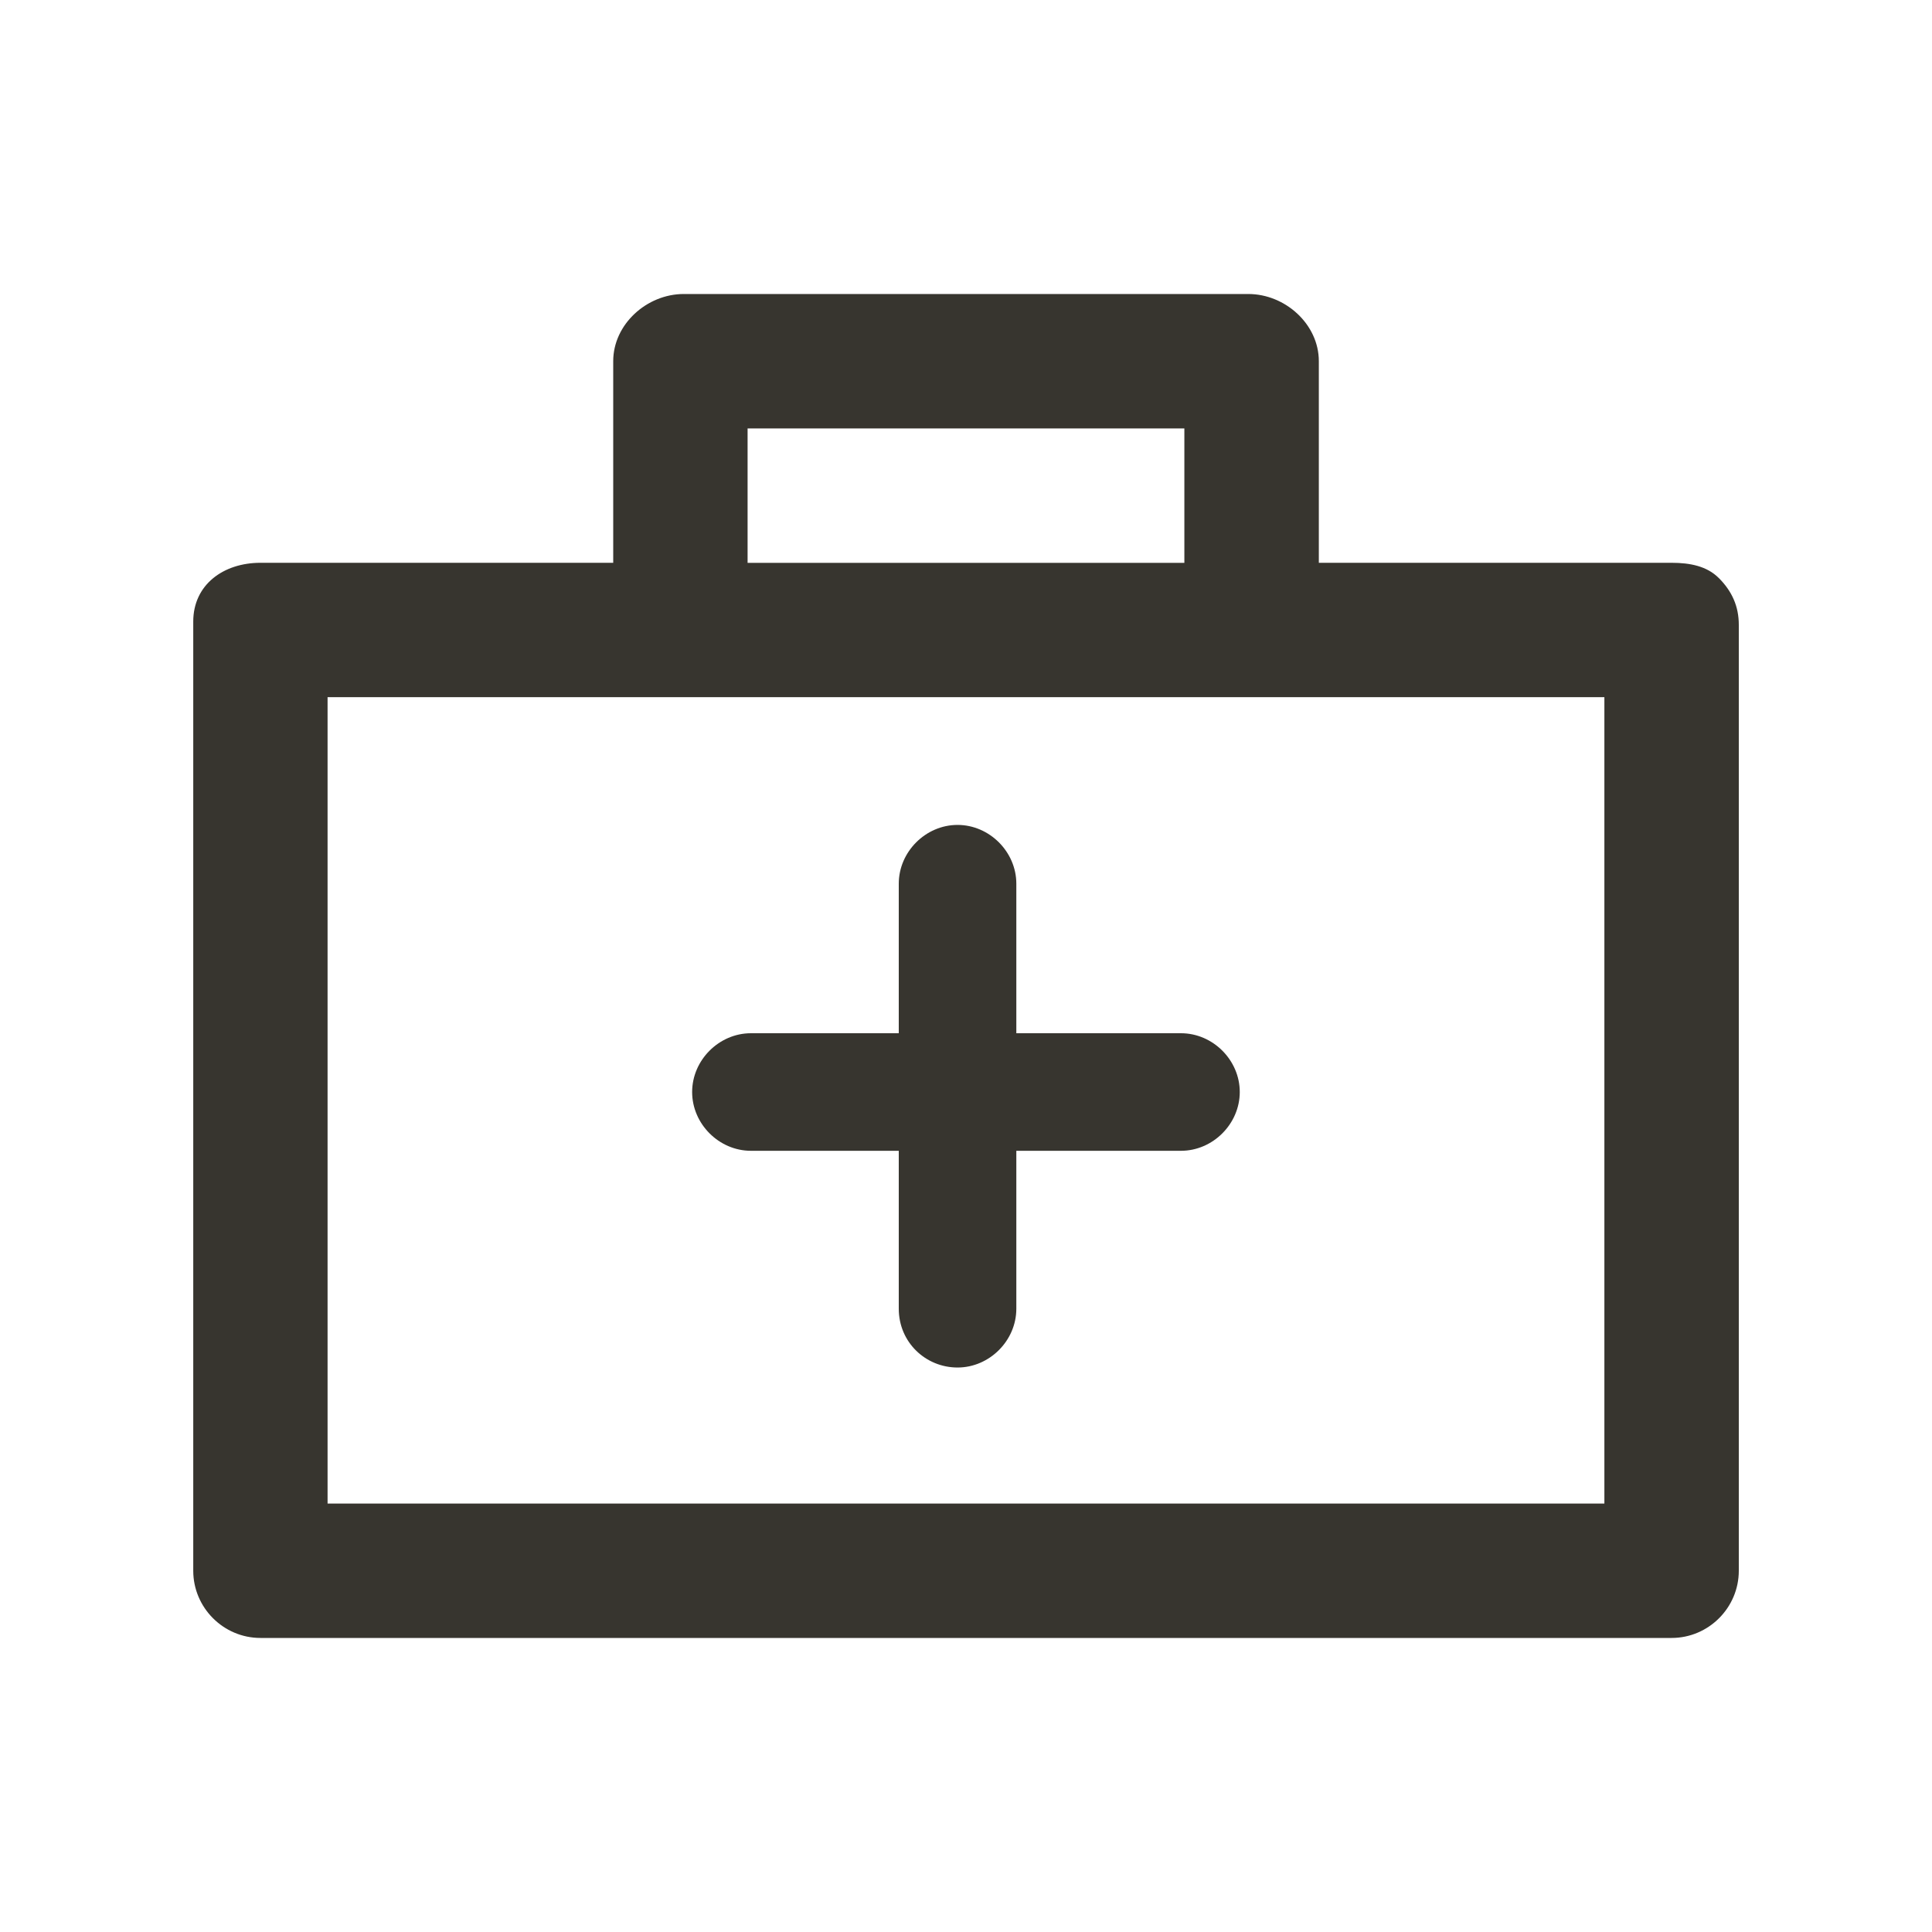 <!-- Generated by IcoMoon.io -->
<svg version="1.1" xmlns="http://www.w3.org/2000/svg" width="40" height="40" viewBox="0 0 40 40">
<title>di-medical</title>
<path fill="#37352f" d="M35.583 11.965c-0.243-0.243-0.591-0.313-0.974-0.313h-7.304v-4.174c0-0.765-0.696-1.391-1.461-1.391h-11.687c-0.765 0-1.461 0.626-1.461 1.391v4.174h-7.304c-0.765 0-1.391 0.452-1.391 1.217v19.652c0 0.765 0.626 1.391 1.391 1.391h29.217c0.765 0 1.391-0.626 1.391-1.391v-19.583c0-0.383-0.139-0.696-0.417-0.974zM15.478 8.87h9.043v2.783h-9.043v-2.783zM33.217 31.13h-26.435v-16.696h26.435v16.696zM14.33 22.609c0-0.661 0.557-1.217 1.217-1.217h3.061v-3.096c0-0.661 0.557-1.217 1.217-1.217s1.217 0.557 1.217 1.217v3.096h3.409c0.661 0 1.217 0.557 1.217 1.217s-0.557 1.217-1.217 1.217h-3.409v3.27c0 0.661-0.557 1.217-1.217 1.217s-1.217-0.522-1.217-1.217v-3.27h-3.061c-0.661 0-1.217-0.557-1.217-1.217z"></path>
</svg>

